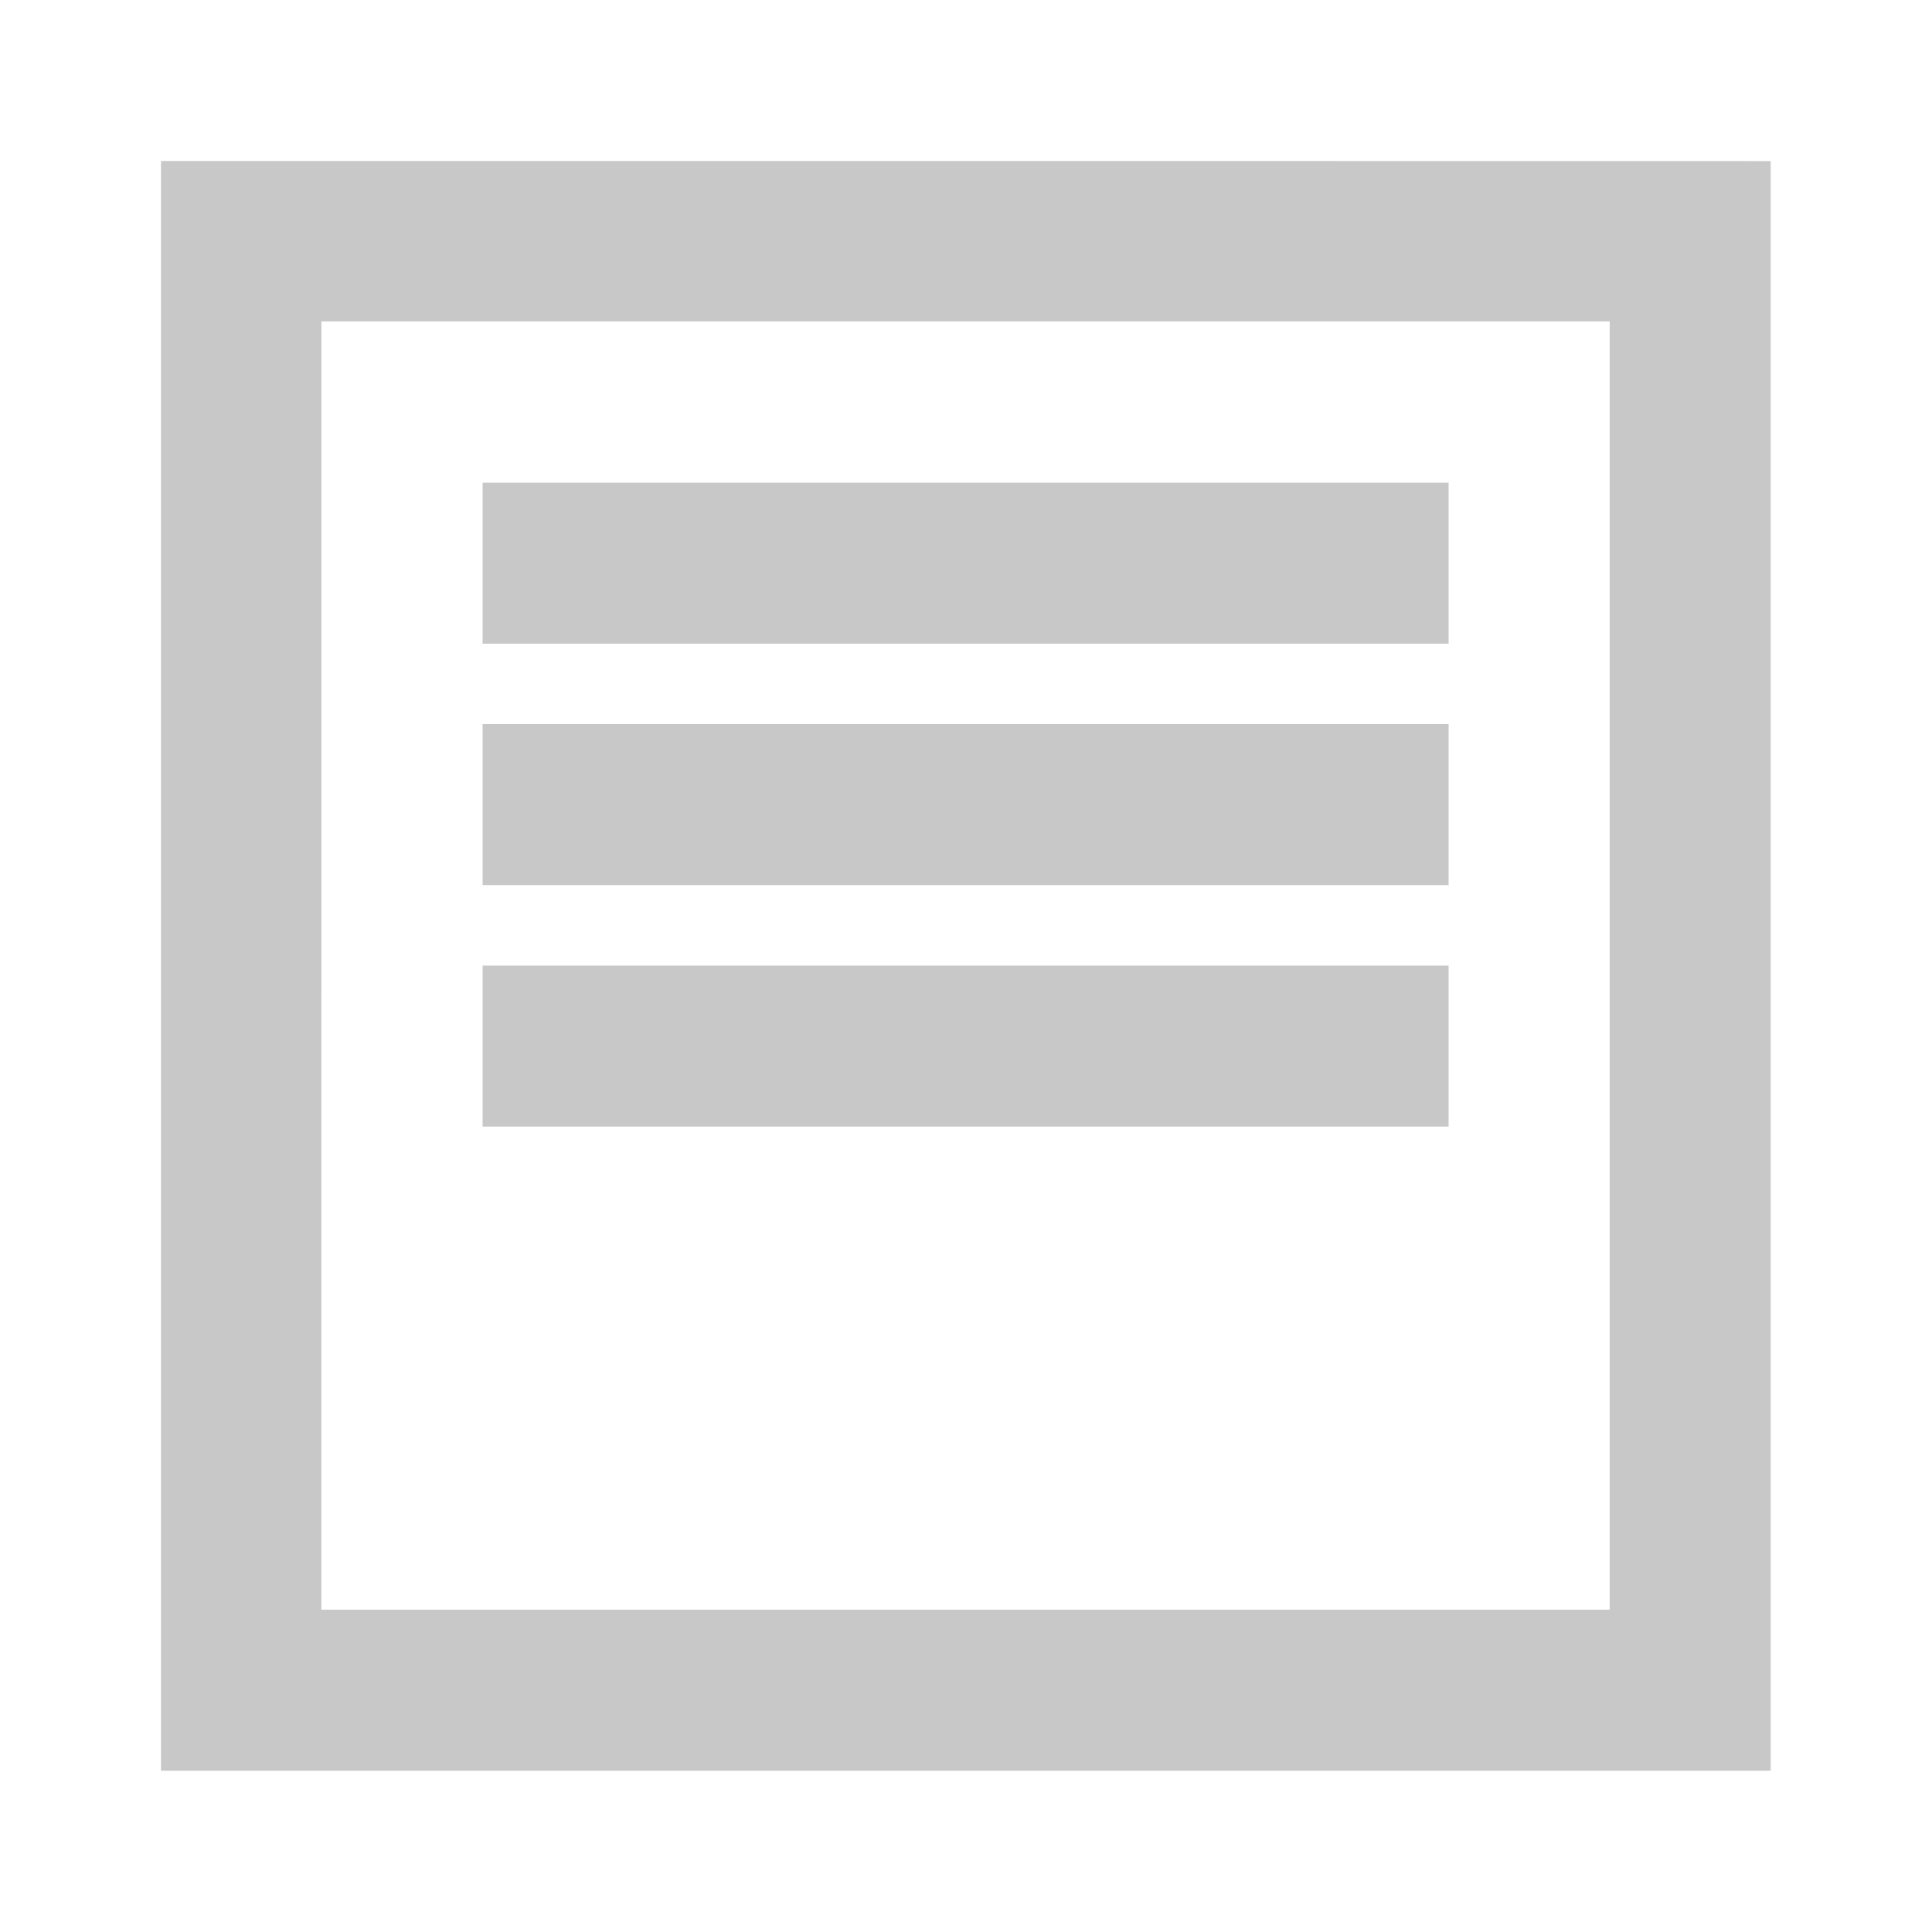 <svg width="24" height="24" viewBox="0 0 24 24" fill="none" xmlns="http://www.w3.org/2000/svg">
<path d="M3.993 3.993L3.992 19.996H19.996V3.993L3.993 3.993ZM5.995 11.995H17.995V13.995H5.995V11.995ZM5.995 8.995H17.995V10.995H5.995V8.995ZM5.995 5.996H17.995V7.996H5.995V5.996ZM2 2C8.666 2 15.331 1.999 21.996 2.001V21.997C15.331 21.997 8.665 21.997 2 21.997L2 2Z" fill="#C8C8C8"/>
</svg>
